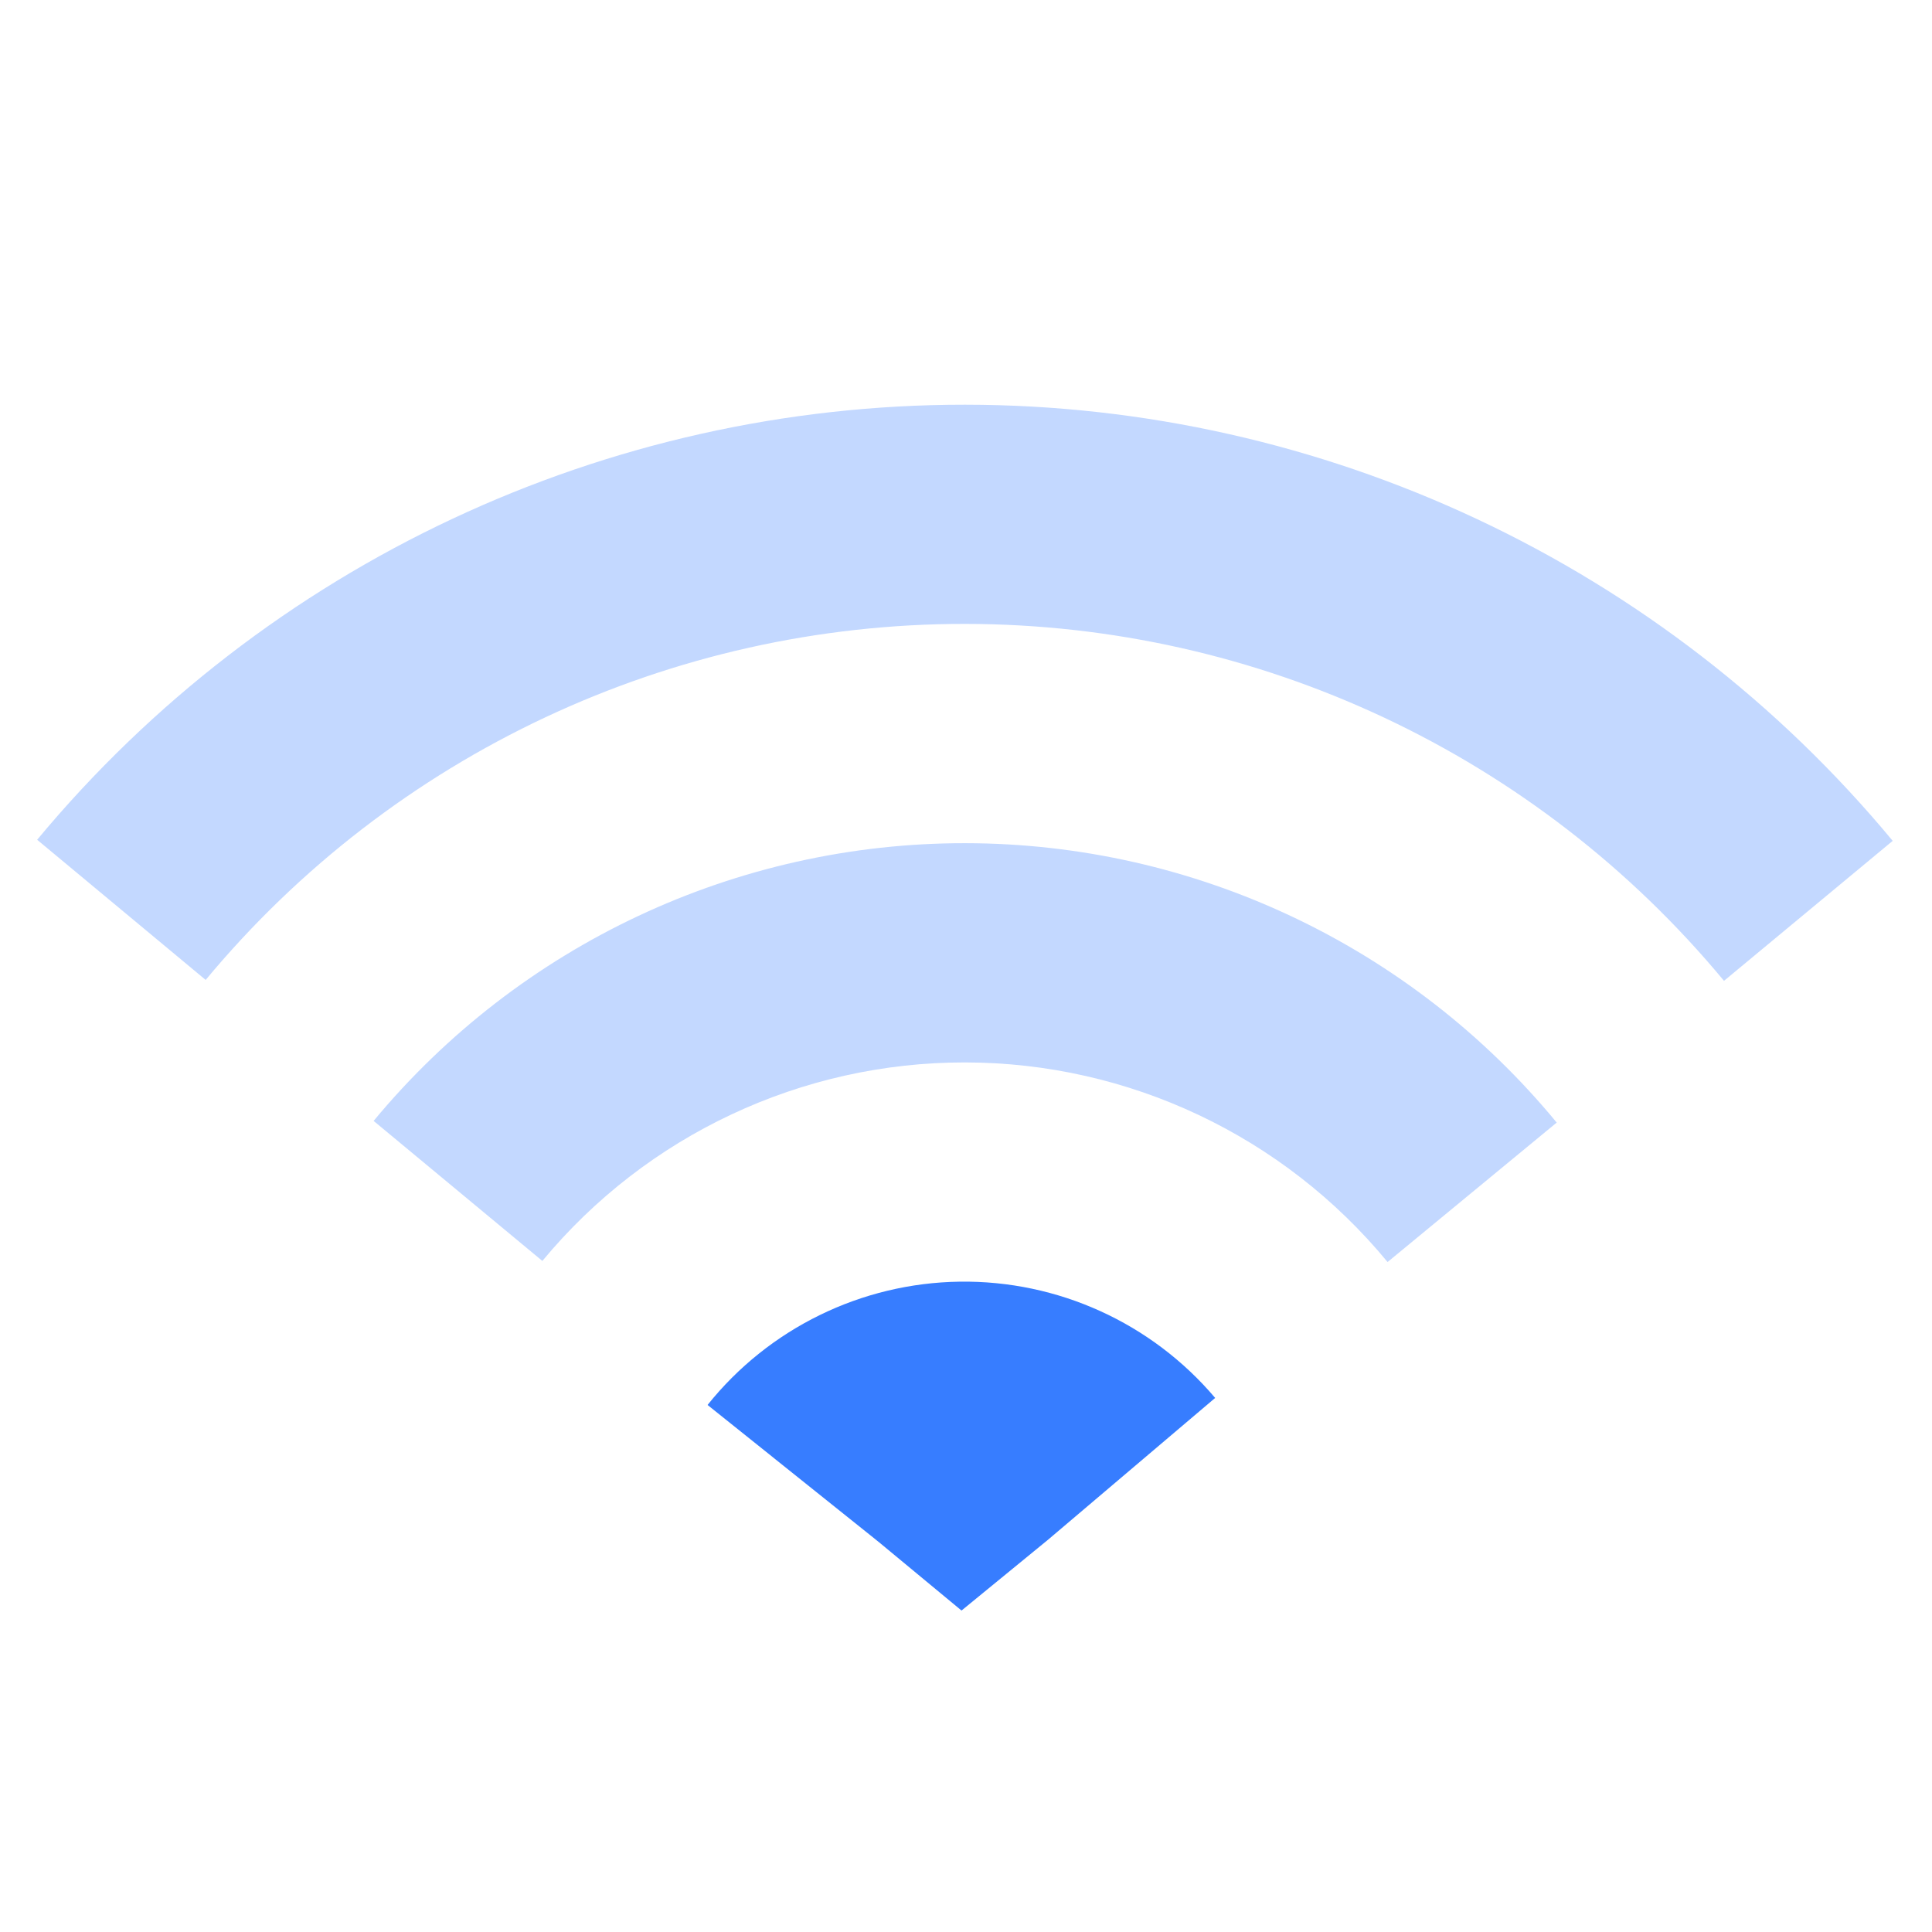 <svg width="44" height="44" viewBox="0 0 44 44" fill="none" xmlns="http://www.w3.org/2000/svg">
<path opacity="0.3" fill-rule="evenodd" clip-rule="evenodd" d="M35.453 25.566L31.601 28.742C29.233 25.868 25.706 24.201 21.982 24.196C18.259 24.191 14.727 25.849 12.352 28.717L8.509 25.528C11.835 21.515 16.778 19.195 21.99 19.203C27.202 19.21 32.139 21.543 35.453 25.566ZM43.105 19.15L39.263 22.338C34.997 17.192 28.662 14.213 21.978 14.209C15.294 14.204 8.956 17.176 4.684 22.317L0.846 19.125C6.067 12.843 13.813 9.212 21.981 9.217C30.149 9.222 37.891 12.862 43.105 19.15V19.15Z" fill="#377DFF"/>
<path fill-rule="evenodd" clip-rule="evenodd" d="M27.678 31.834L23.871 35.064L21.898 36.679L20.014 35.119L16.114 31.997C17.512 30.25 19.618 29.221 21.855 29.189C24.092 29.158 26.226 30.128 27.673 31.835L27.678 31.834Z" fill="#377DFF"/>
</svg>
